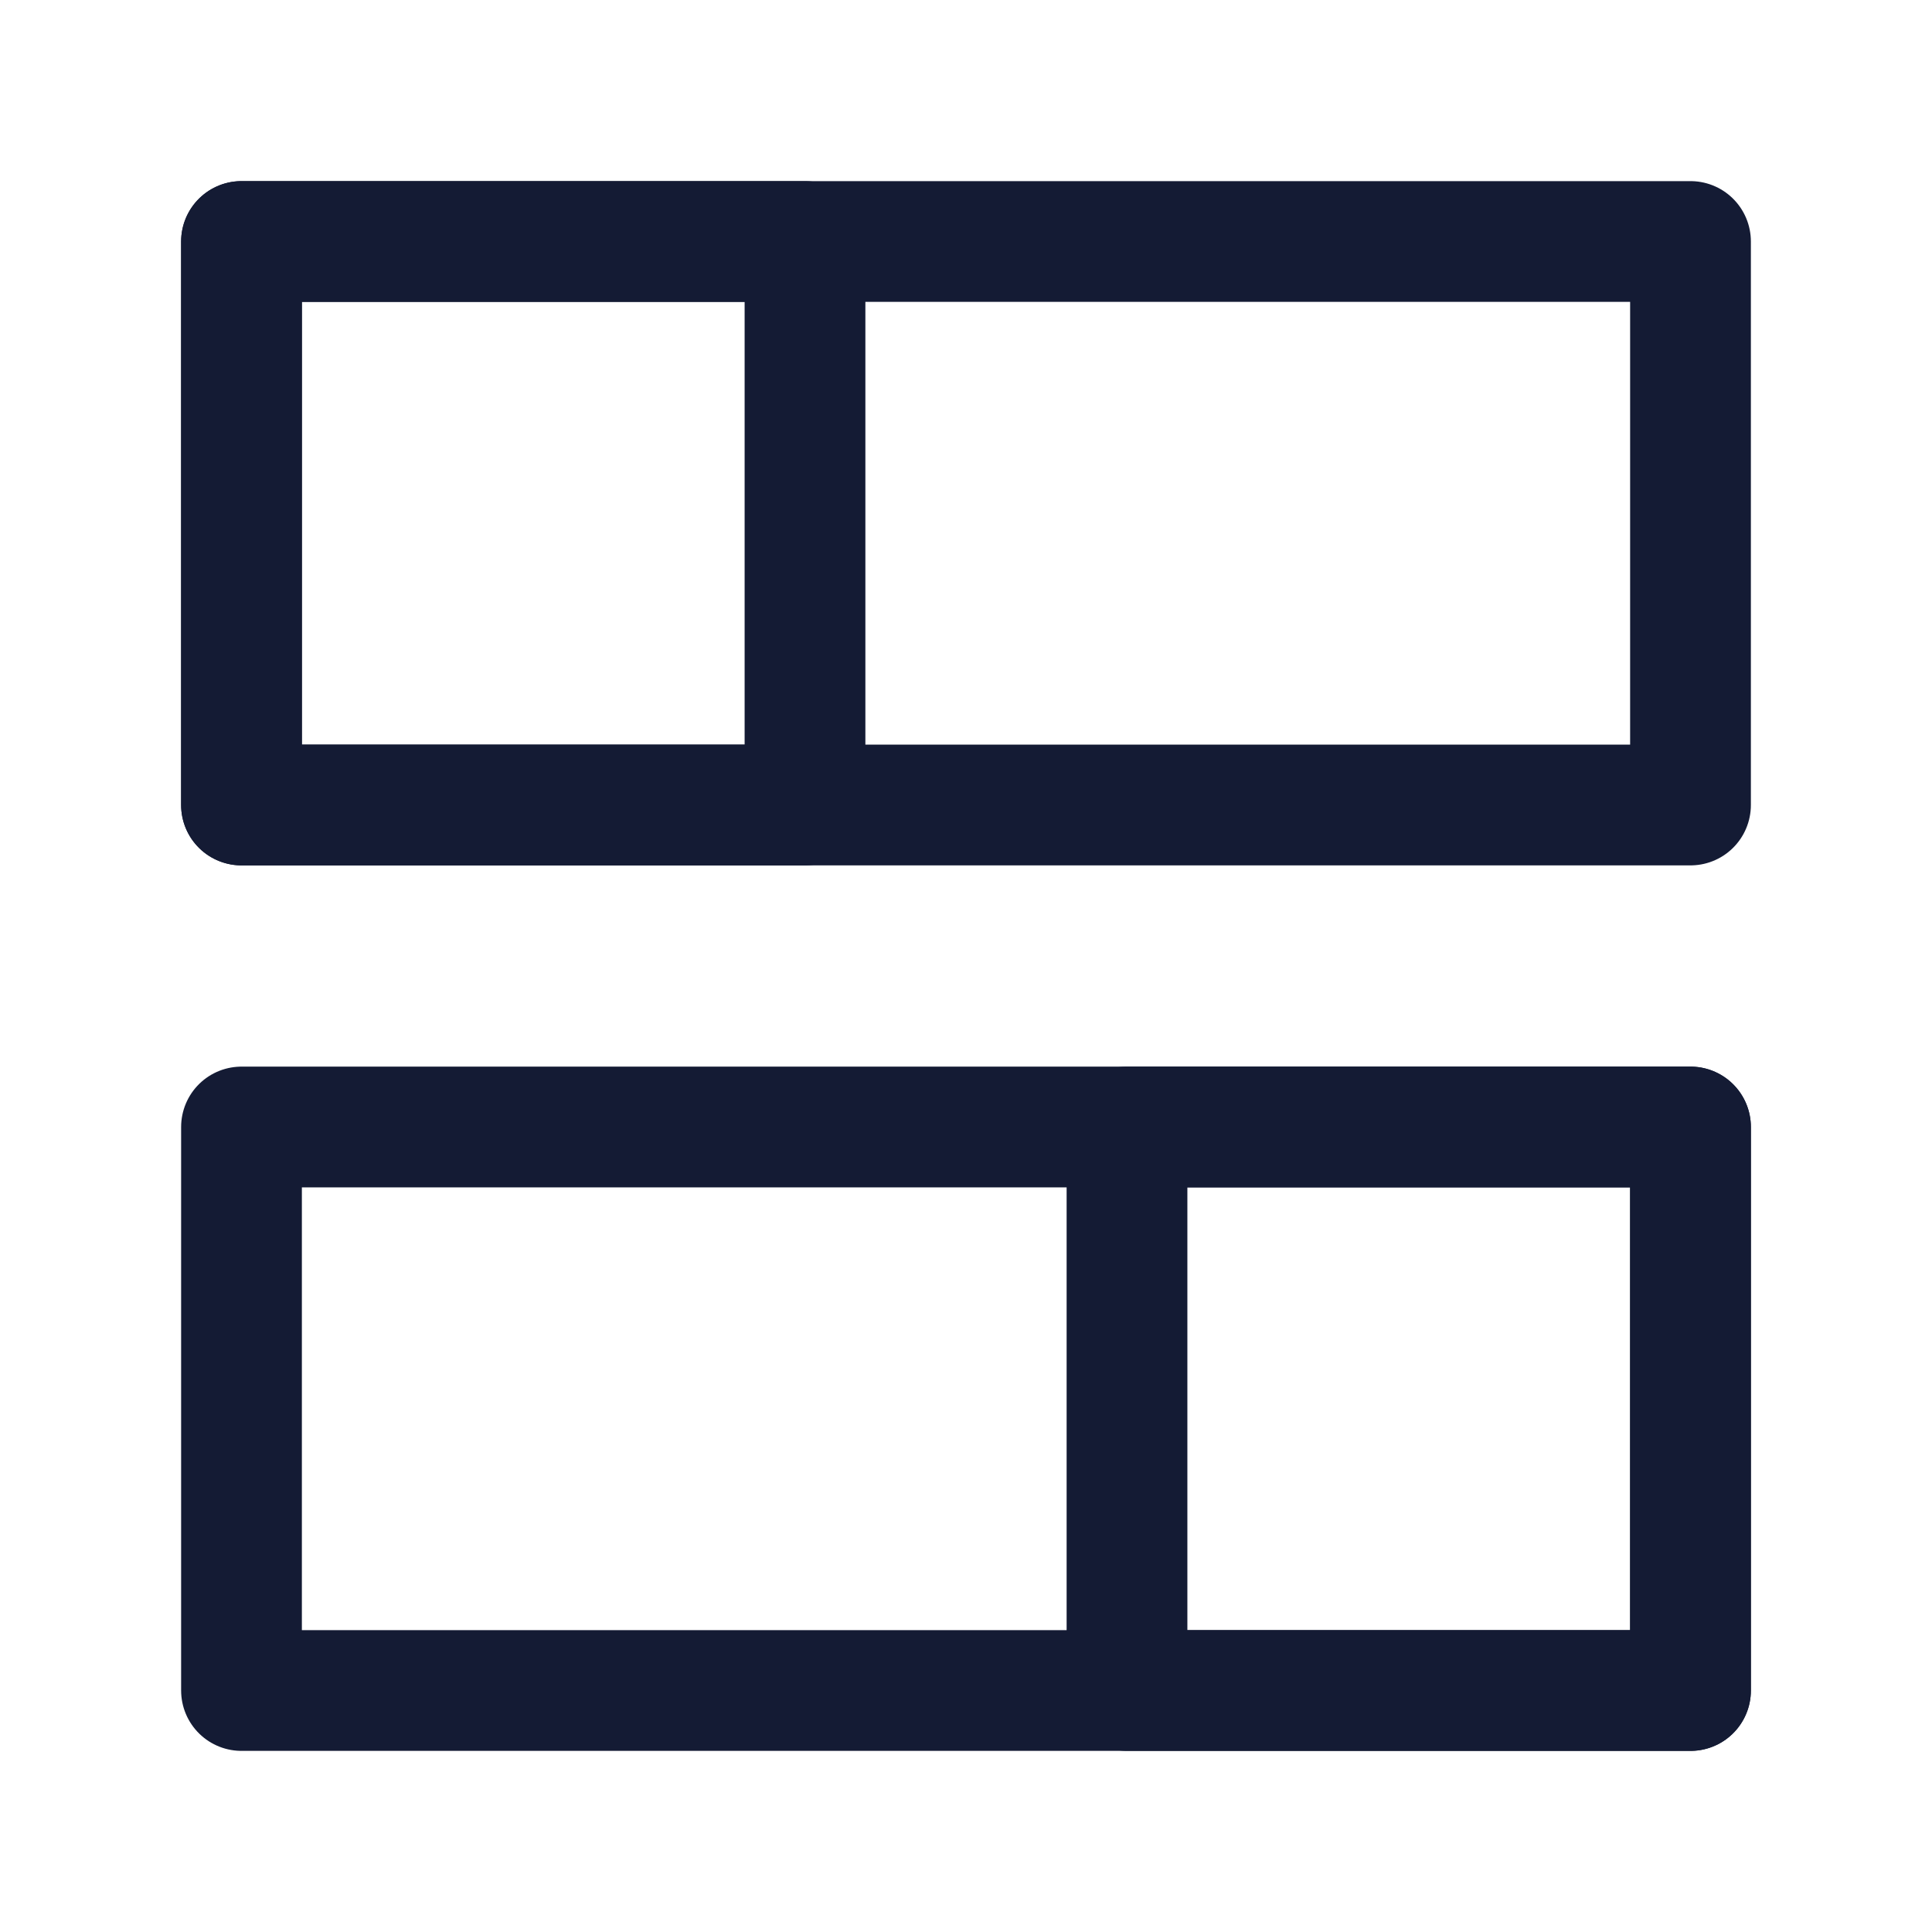 <svg width="24" height="24" viewBox="0 0 24 24" fill="none" xmlns="http://www.w3.org/2000/svg">
<path d="M21 14H3V21H21V14Z" stroke="#141B34" stroke-width="1.5" stroke-linejoin="round"/>
<path d="M21 14H14V21H21V14Z" stroke="#141B34" stroke-width="1.5" stroke-linejoin="round"/>
<path d="M3 3H21V10H3V3Z" stroke="#141B34" stroke-width="1.5" stroke-linejoin="round"/>
<path d="M3 3H10V10H3V3Z" stroke="#141B34" stroke-width="1.5" stroke-linejoin="round"/>
</svg>
